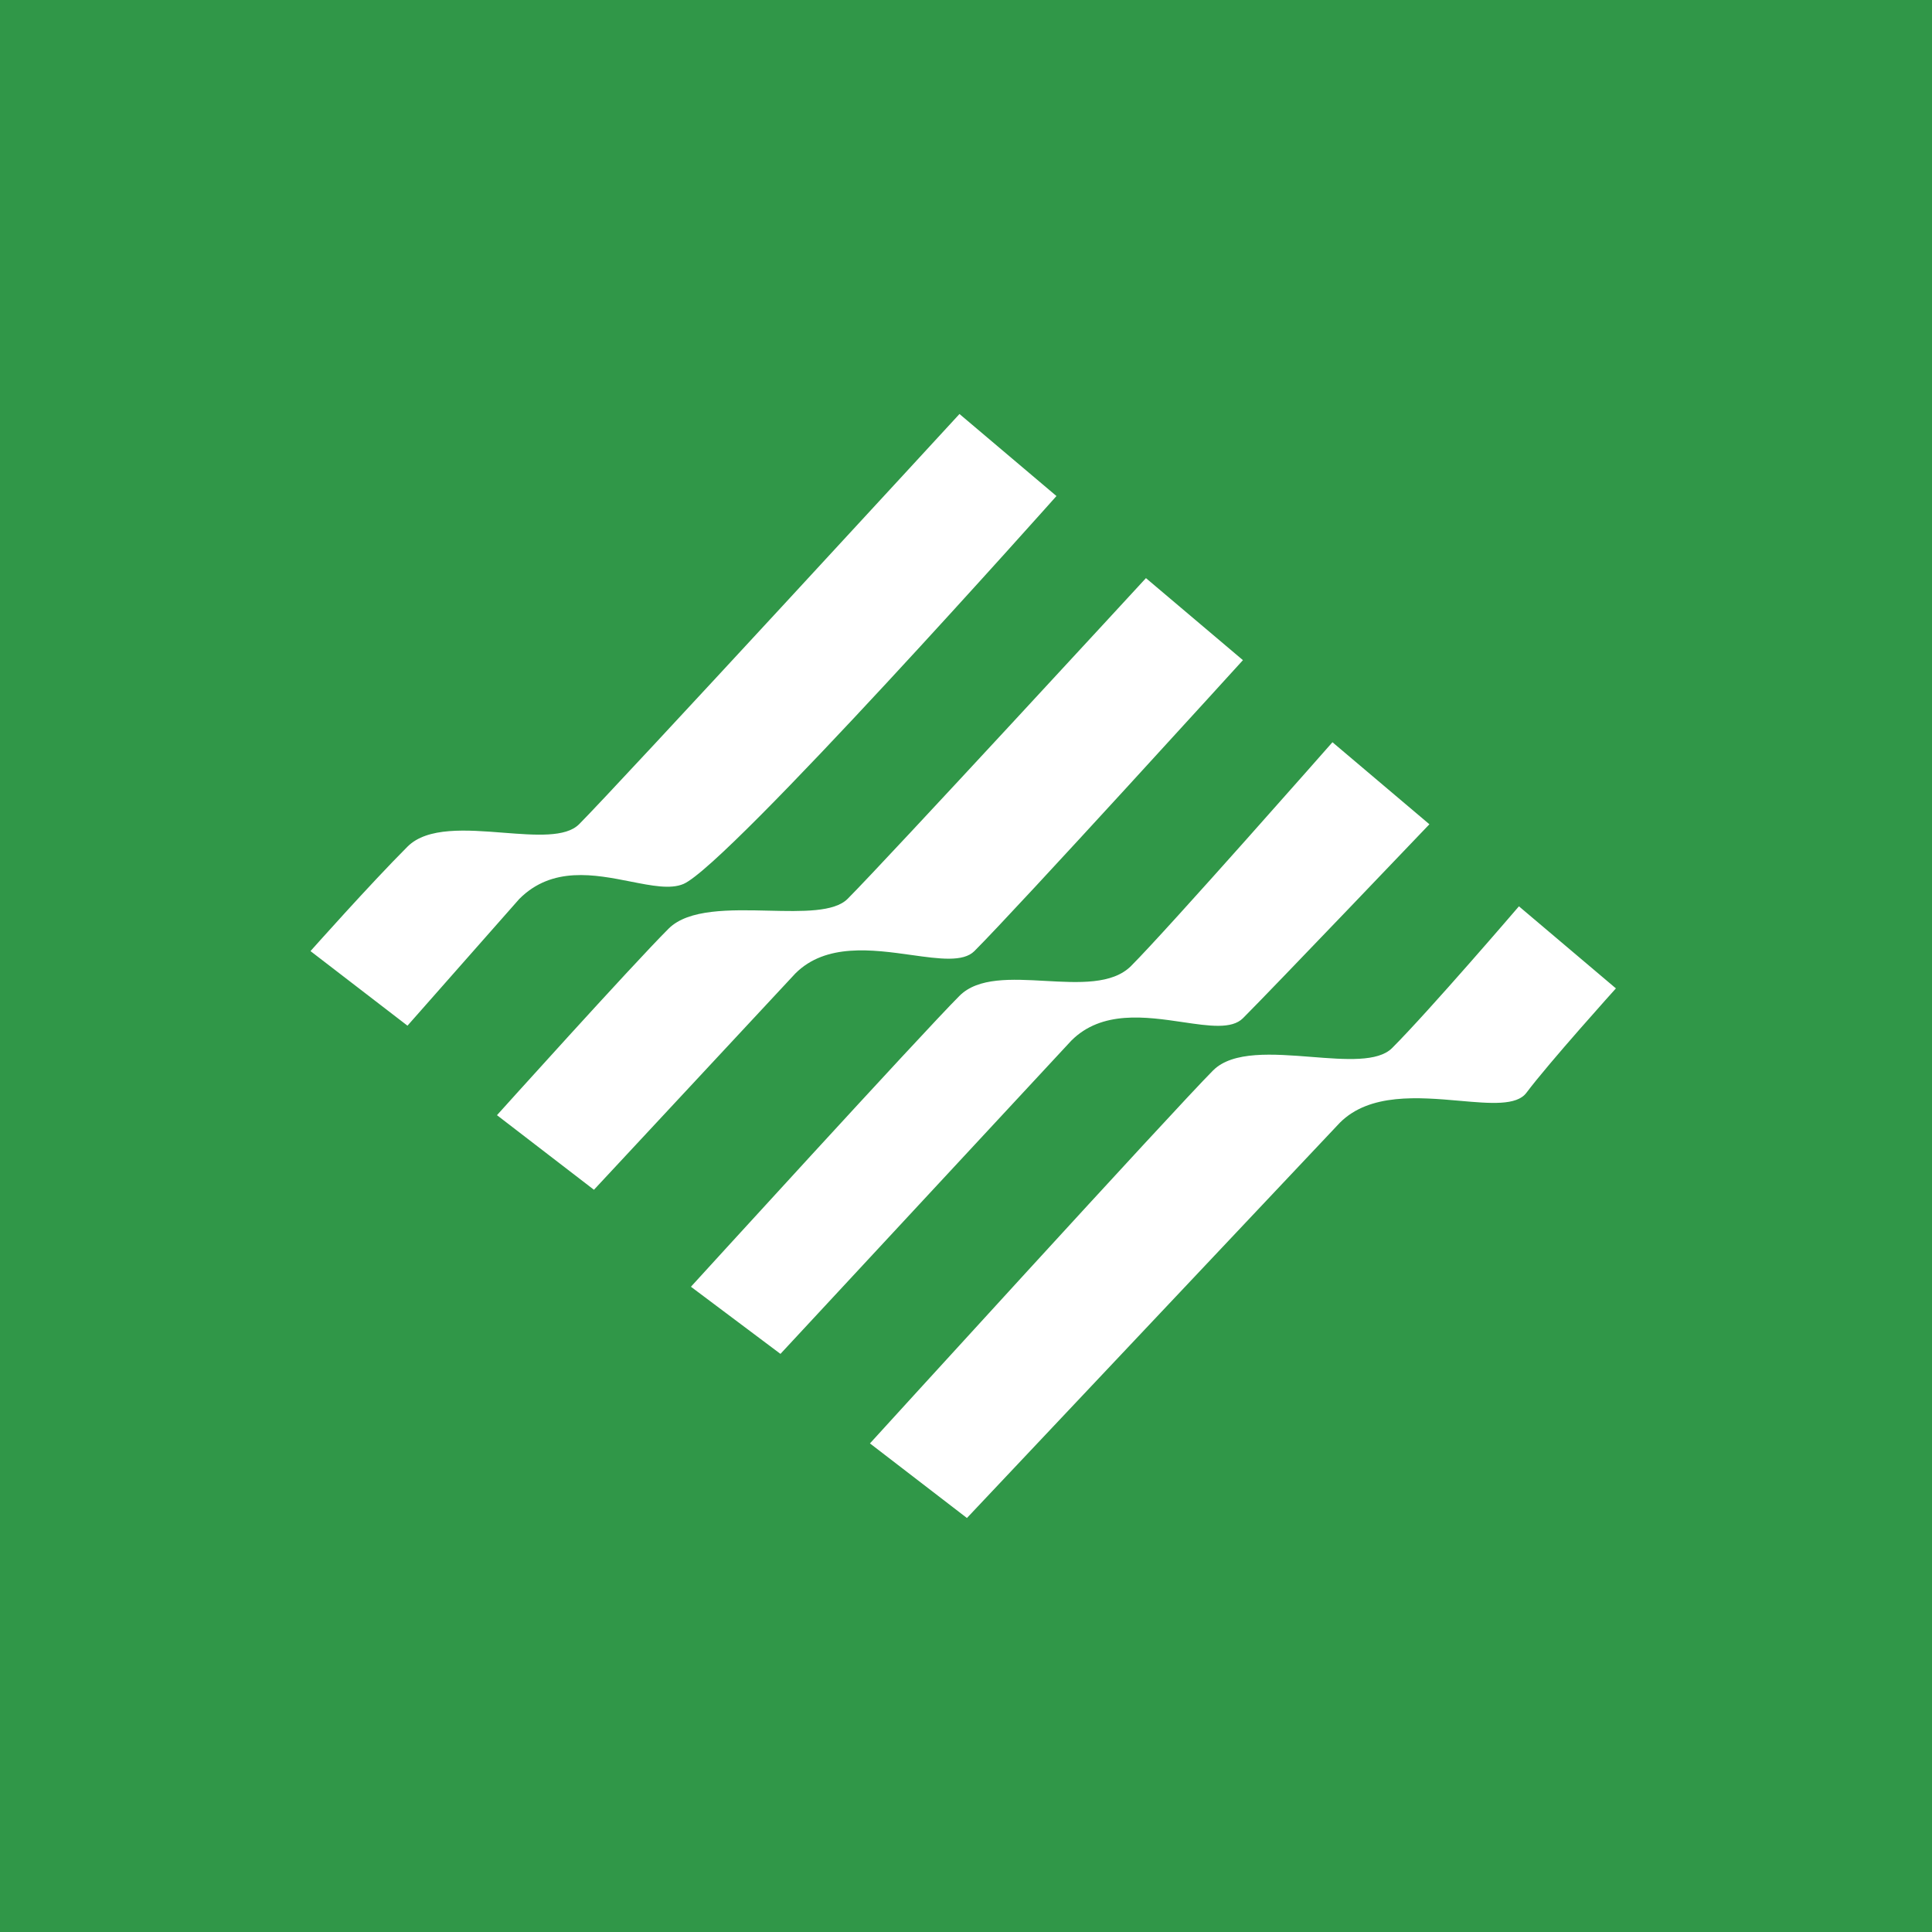 <svg width="56" height="56" viewBox="0 0 56 56" fill="none" xmlns="http://www.w3.org/2000/svg">
<rect width="56" height="56" fill="#309748"/>
<path fill-rule="evenodd" clip-rule="evenodd" d="M11.811 29.73L15.054 26.054C16.006 25.102 17.242 25.348 18.28 25.553C18.893 25.674 19.436 25.782 19.811 25.622C21.108 25.066 30.622 14.378 30.622 14.378L27.811 12C27.811 12 17.865 22.811 16.784 23.892C16.398 24.278 15.525 24.209 14.594 24.137C13.529 24.053 12.387 23.964 11.811 24.541C10.73 25.622 9 27.568 9 27.568L11.811 29.73ZM23.054 28.216L17.216 34.486L14.405 32.324C14.405 32.324 18.297 28 19.378 26.919C19.955 26.342 21.158 26.37 22.28 26.396C23.262 26.419 24.182 26.44 24.568 26.054C25.649 24.973 33.216 16.757 33.216 16.757L36.027 19.135C36.027 19.135 29.541 26.27 28.243 27.568C27.919 27.892 27.226 27.794 26.417 27.681C25.288 27.523 23.936 27.334 23.054 28.216ZM22.622 39.243L31.054 30.162C31.936 29.28 33.215 29.47 34.283 29.627C35.047 29.74 35.703 29.837 36.027 29.514C36.892 28.649 41.432 23.892 41.432 23.892L38.622 21.514C38.622 21.514 33.865 26.919 32.784 28C32.243 28.541 31.27 28.486 30.297 28.432C29.324 28.378 28.351 28.324 27.811 28.865C26.73 29.946 20.027 37.297 20.027 37.297L22.622 39.243ZM28.027 44L38.838 32.541C39.701 31.678 41.123 31.803 42.308 31.907C43.201 31.986 43.96 32.053 44.243 31.676C44.902 30.797 46.838 28.649 46.838 28.649L44.027 26.27C44.027 26.27 41.432 29.297 40.351 30.378C39.943 30.787 39.005 30.713 38.014 30.635C36.906 30.548 35.733 30.456 35.162 31.027C34.081 32.108 25.216 41.838 25.216 41.838L28.027 44Z" fill="white"/>
</svg>
